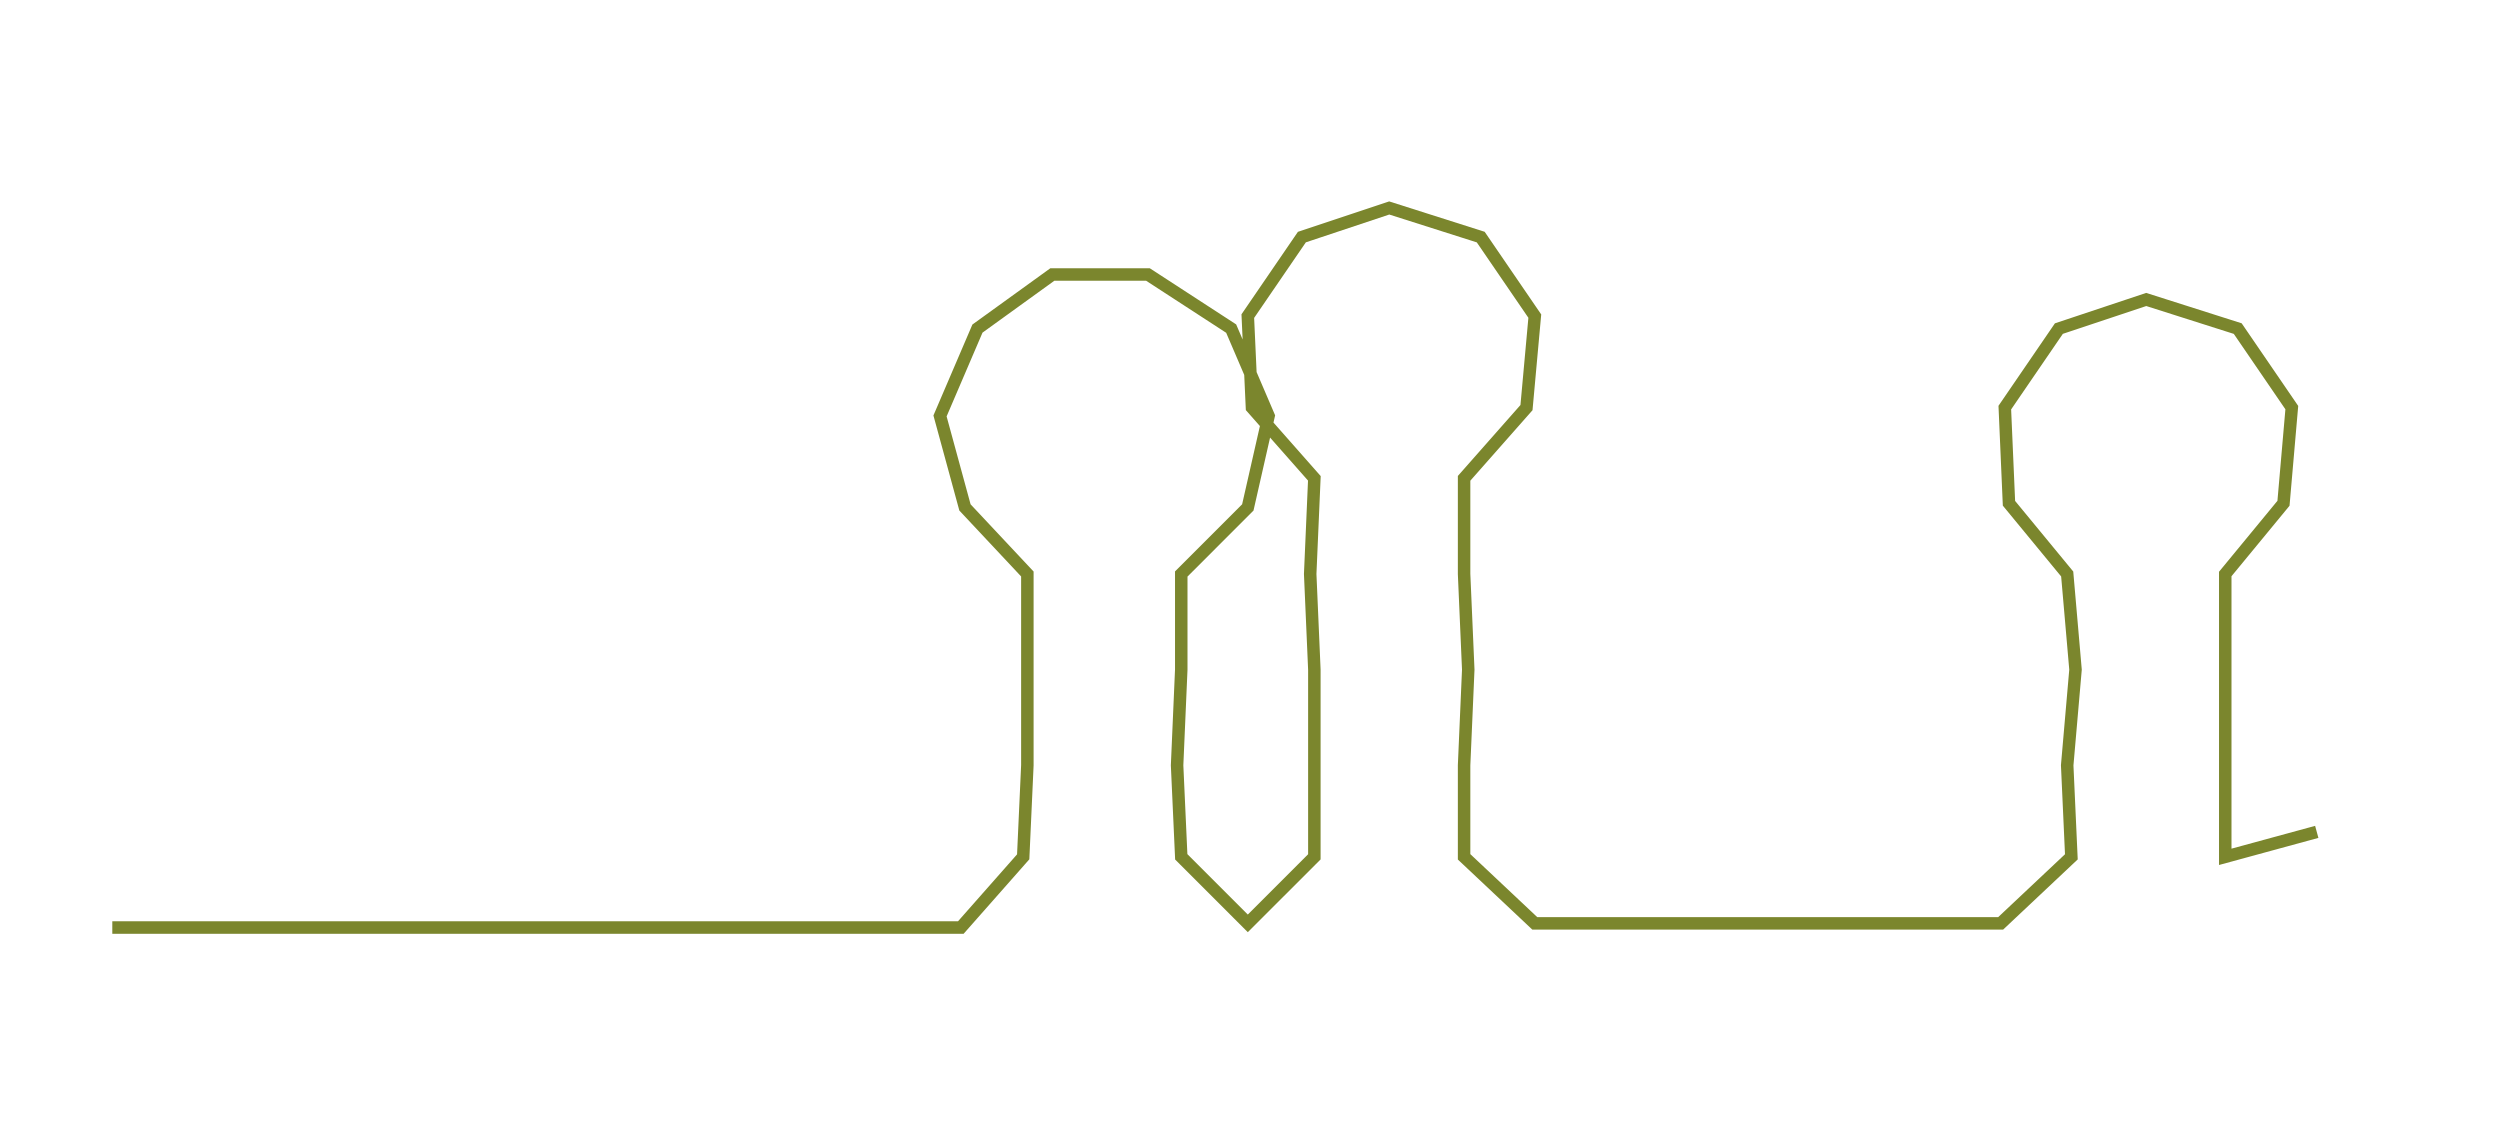 <ns0:svg xmlns:ns0="http://www.w3.org/2000/svg" width="300px" height="136.446px" viewBox="0 0 601.055 273.372"><ns0:path style="stroke:#7b862d;stroke-width:3px;fill:none;" d="M27 223 L27 223 L50 223 L72 223 L95 223 L118 223 L140 223 L163 223 L186 223 L208 223 L231 223 L246 206 L247 184 L247 161 L247 138 L232 122 L226 100 L235 79 L253 66 L276 66 L296 79 L305 100 L300 122 L284 138 L284 161 L283 184 L284 206 L300 222 L316 206 L316 184 L316 161 L315 138 L316 115 L301 98 L300 76 L313 57 L334 50 L356 57 L369 76 L367 98 L352 115 L352 138 L353 161 L352 184 L352 206 L369 222 L392 222 L413 222 L437 222 L459 222 L481 222 L498 206 L497 184 L499 161 L497 138 L483 121 L482 98 L495 79 L516 72 L538 79 L551 98 L549 121 L535 138 L535 161 L535 184 L535 206 L557 200" /></ns0:svg>